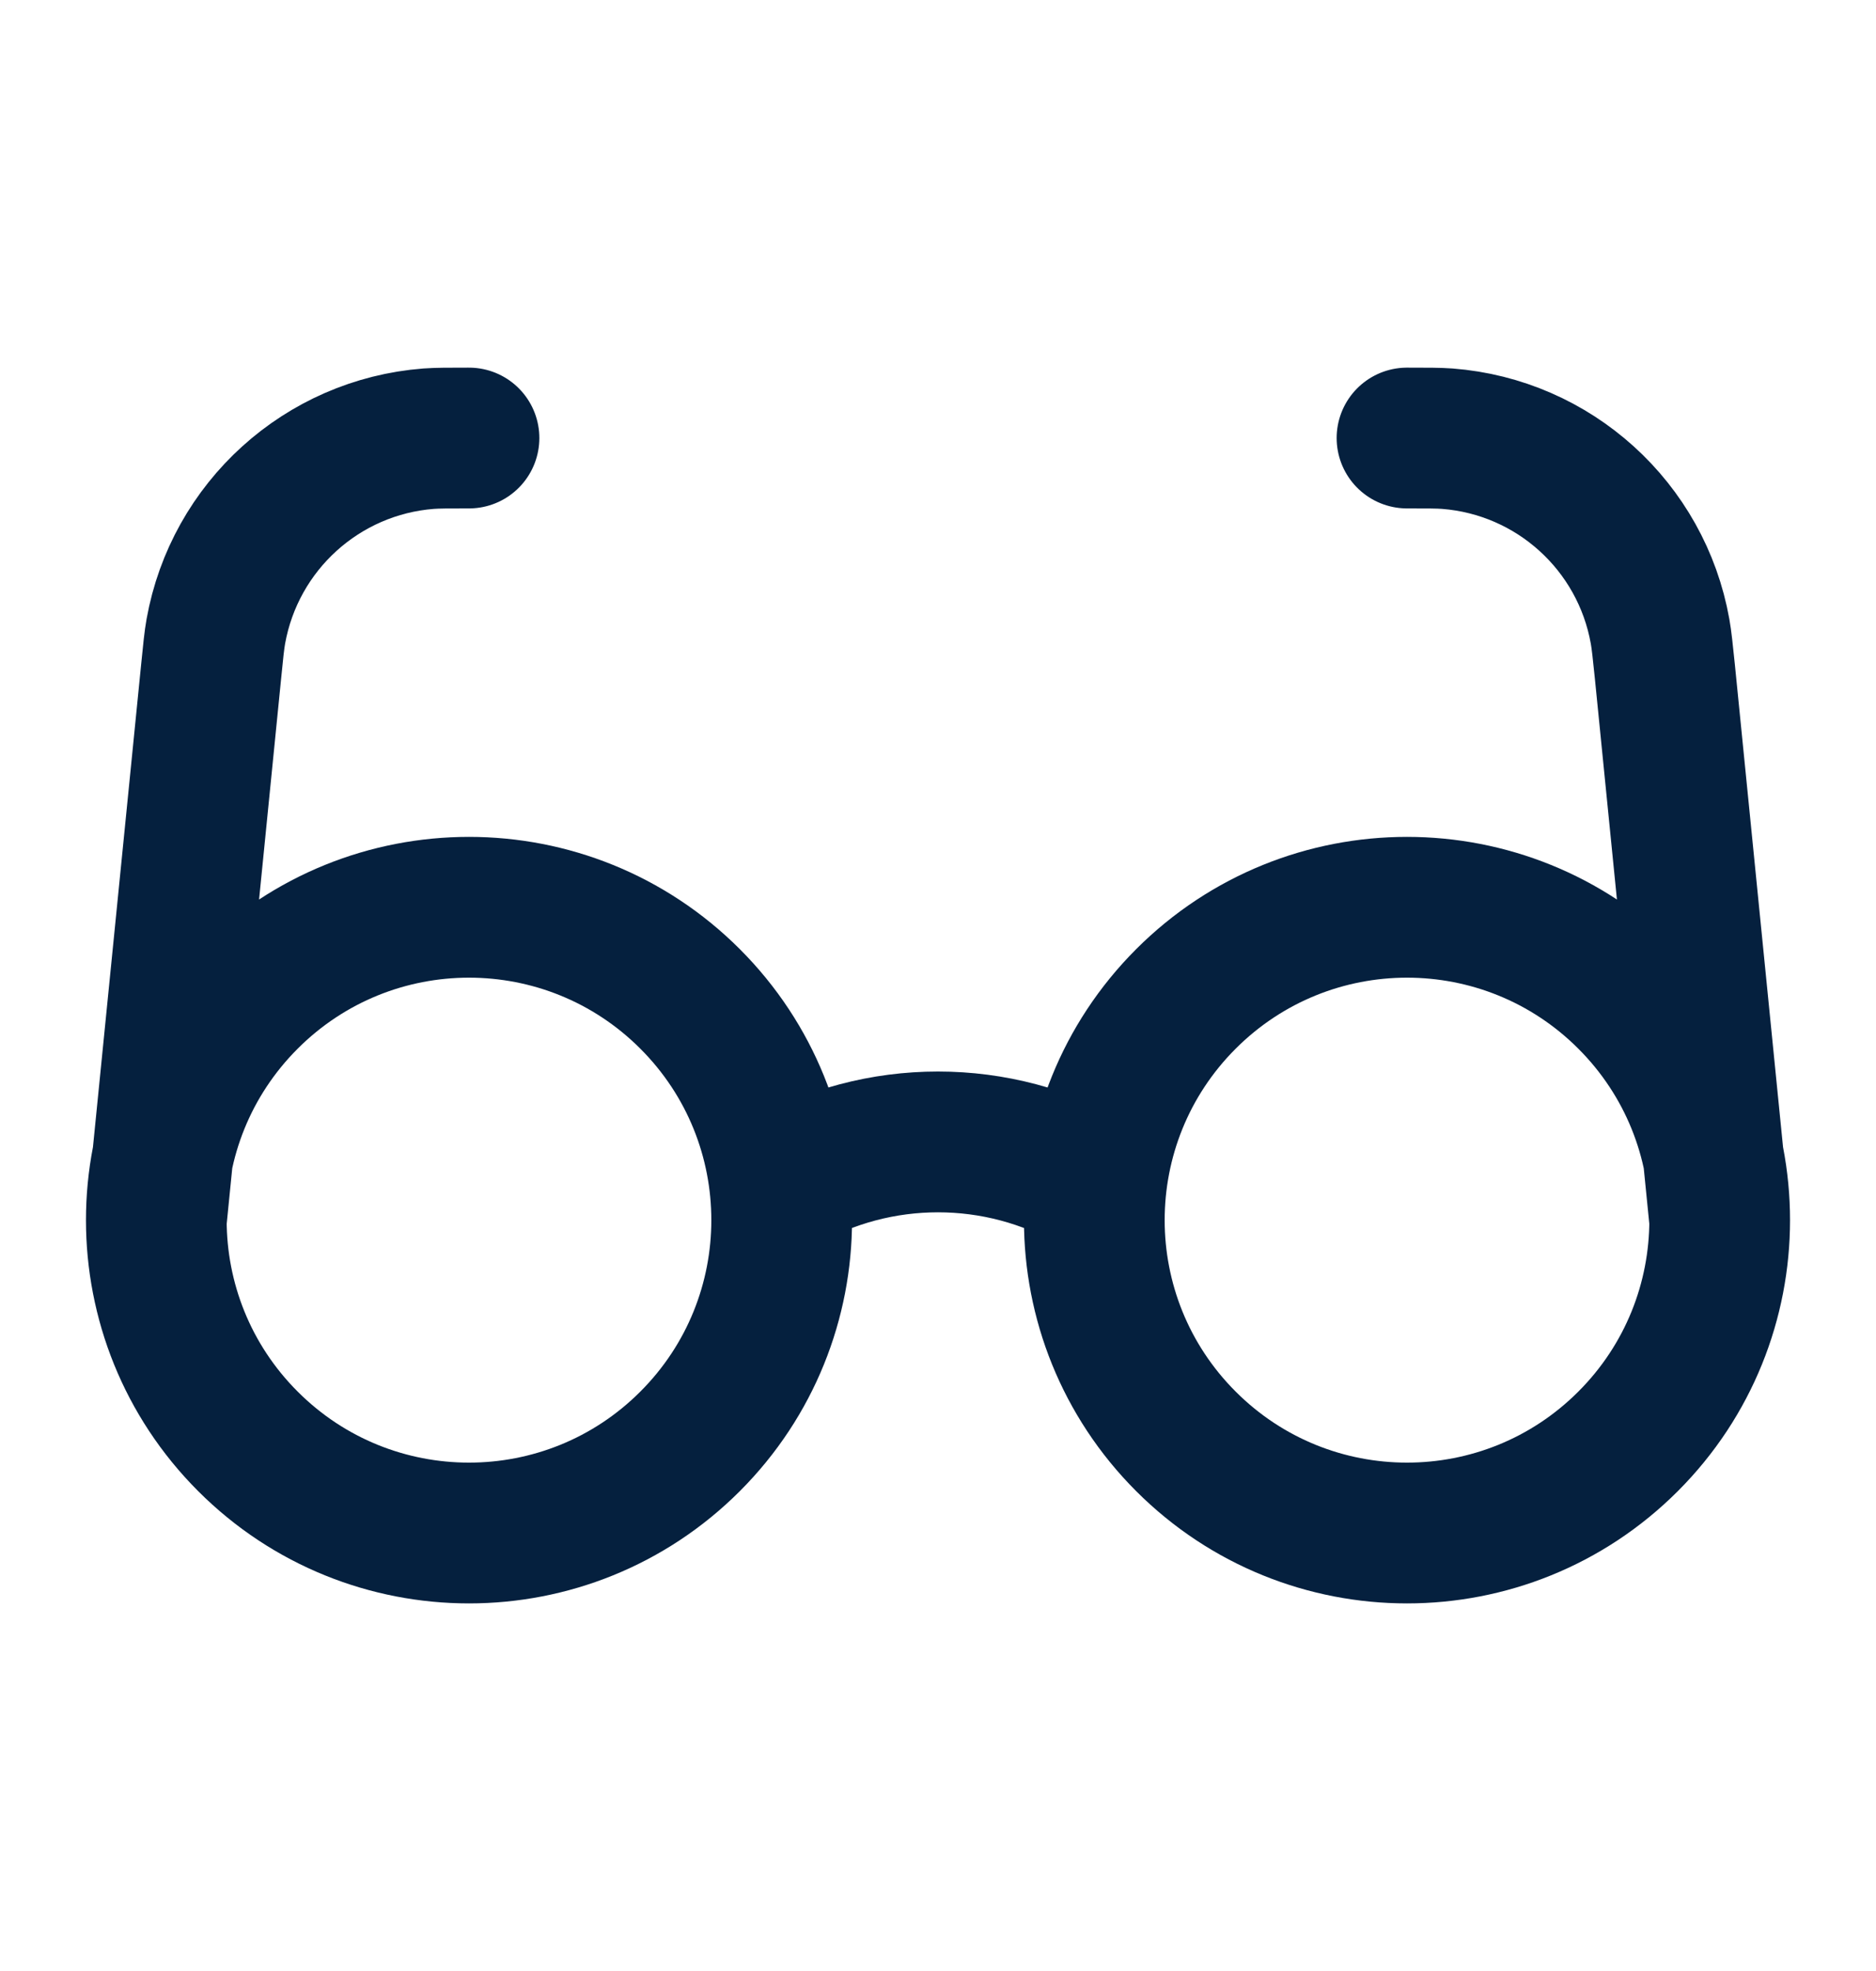<svg width="20" height="21" viewBox="0 0 20 21" fill="none" xmlns="http://www.w3.org/2000/svg">
<path d="M8.333 12.612C9.361 12.018 10.639 12.018 11.666 12.612M1.667 13L2.251 7.154C2.273 6.933 2.284 6.822 2.301 6.727C2.502 5.606 3.434 4.762 4.569 4.674C4.666 4.667 4.777 4.667 5 4.667M18.333 13L17.749 7.154C17.726 6.933 17.715 6.822 17.698 6.727C17.498 5.606 16.566 4.762 15.43 4.674C15.334 4.667 15.223 4.667 15 4.667M7.357 10.643C8.659 11.945 8.659 14.055 7.357 15.357C6.055 16.659 3.945 16.659 2.643 15.357C1.341 14.055 1.341 11.945 2.643 10.643C3.945 9.341 6.055 9.341 7.357 10.643ZM17.357 10.643C18.659 11.945 18.659 14.055 17.357 15.357C16.055 16.659 13.945 16.659 12.643 15.357C11.341 14.055 11.341 11.945 12.643 10.643C13.945 9.341 16.055 9.341 17.357 10.643Z" stroke="#05203E" stroke-width="1.5" stroke-linecap="round" stroke-linejoin="round"/>
</svg>
